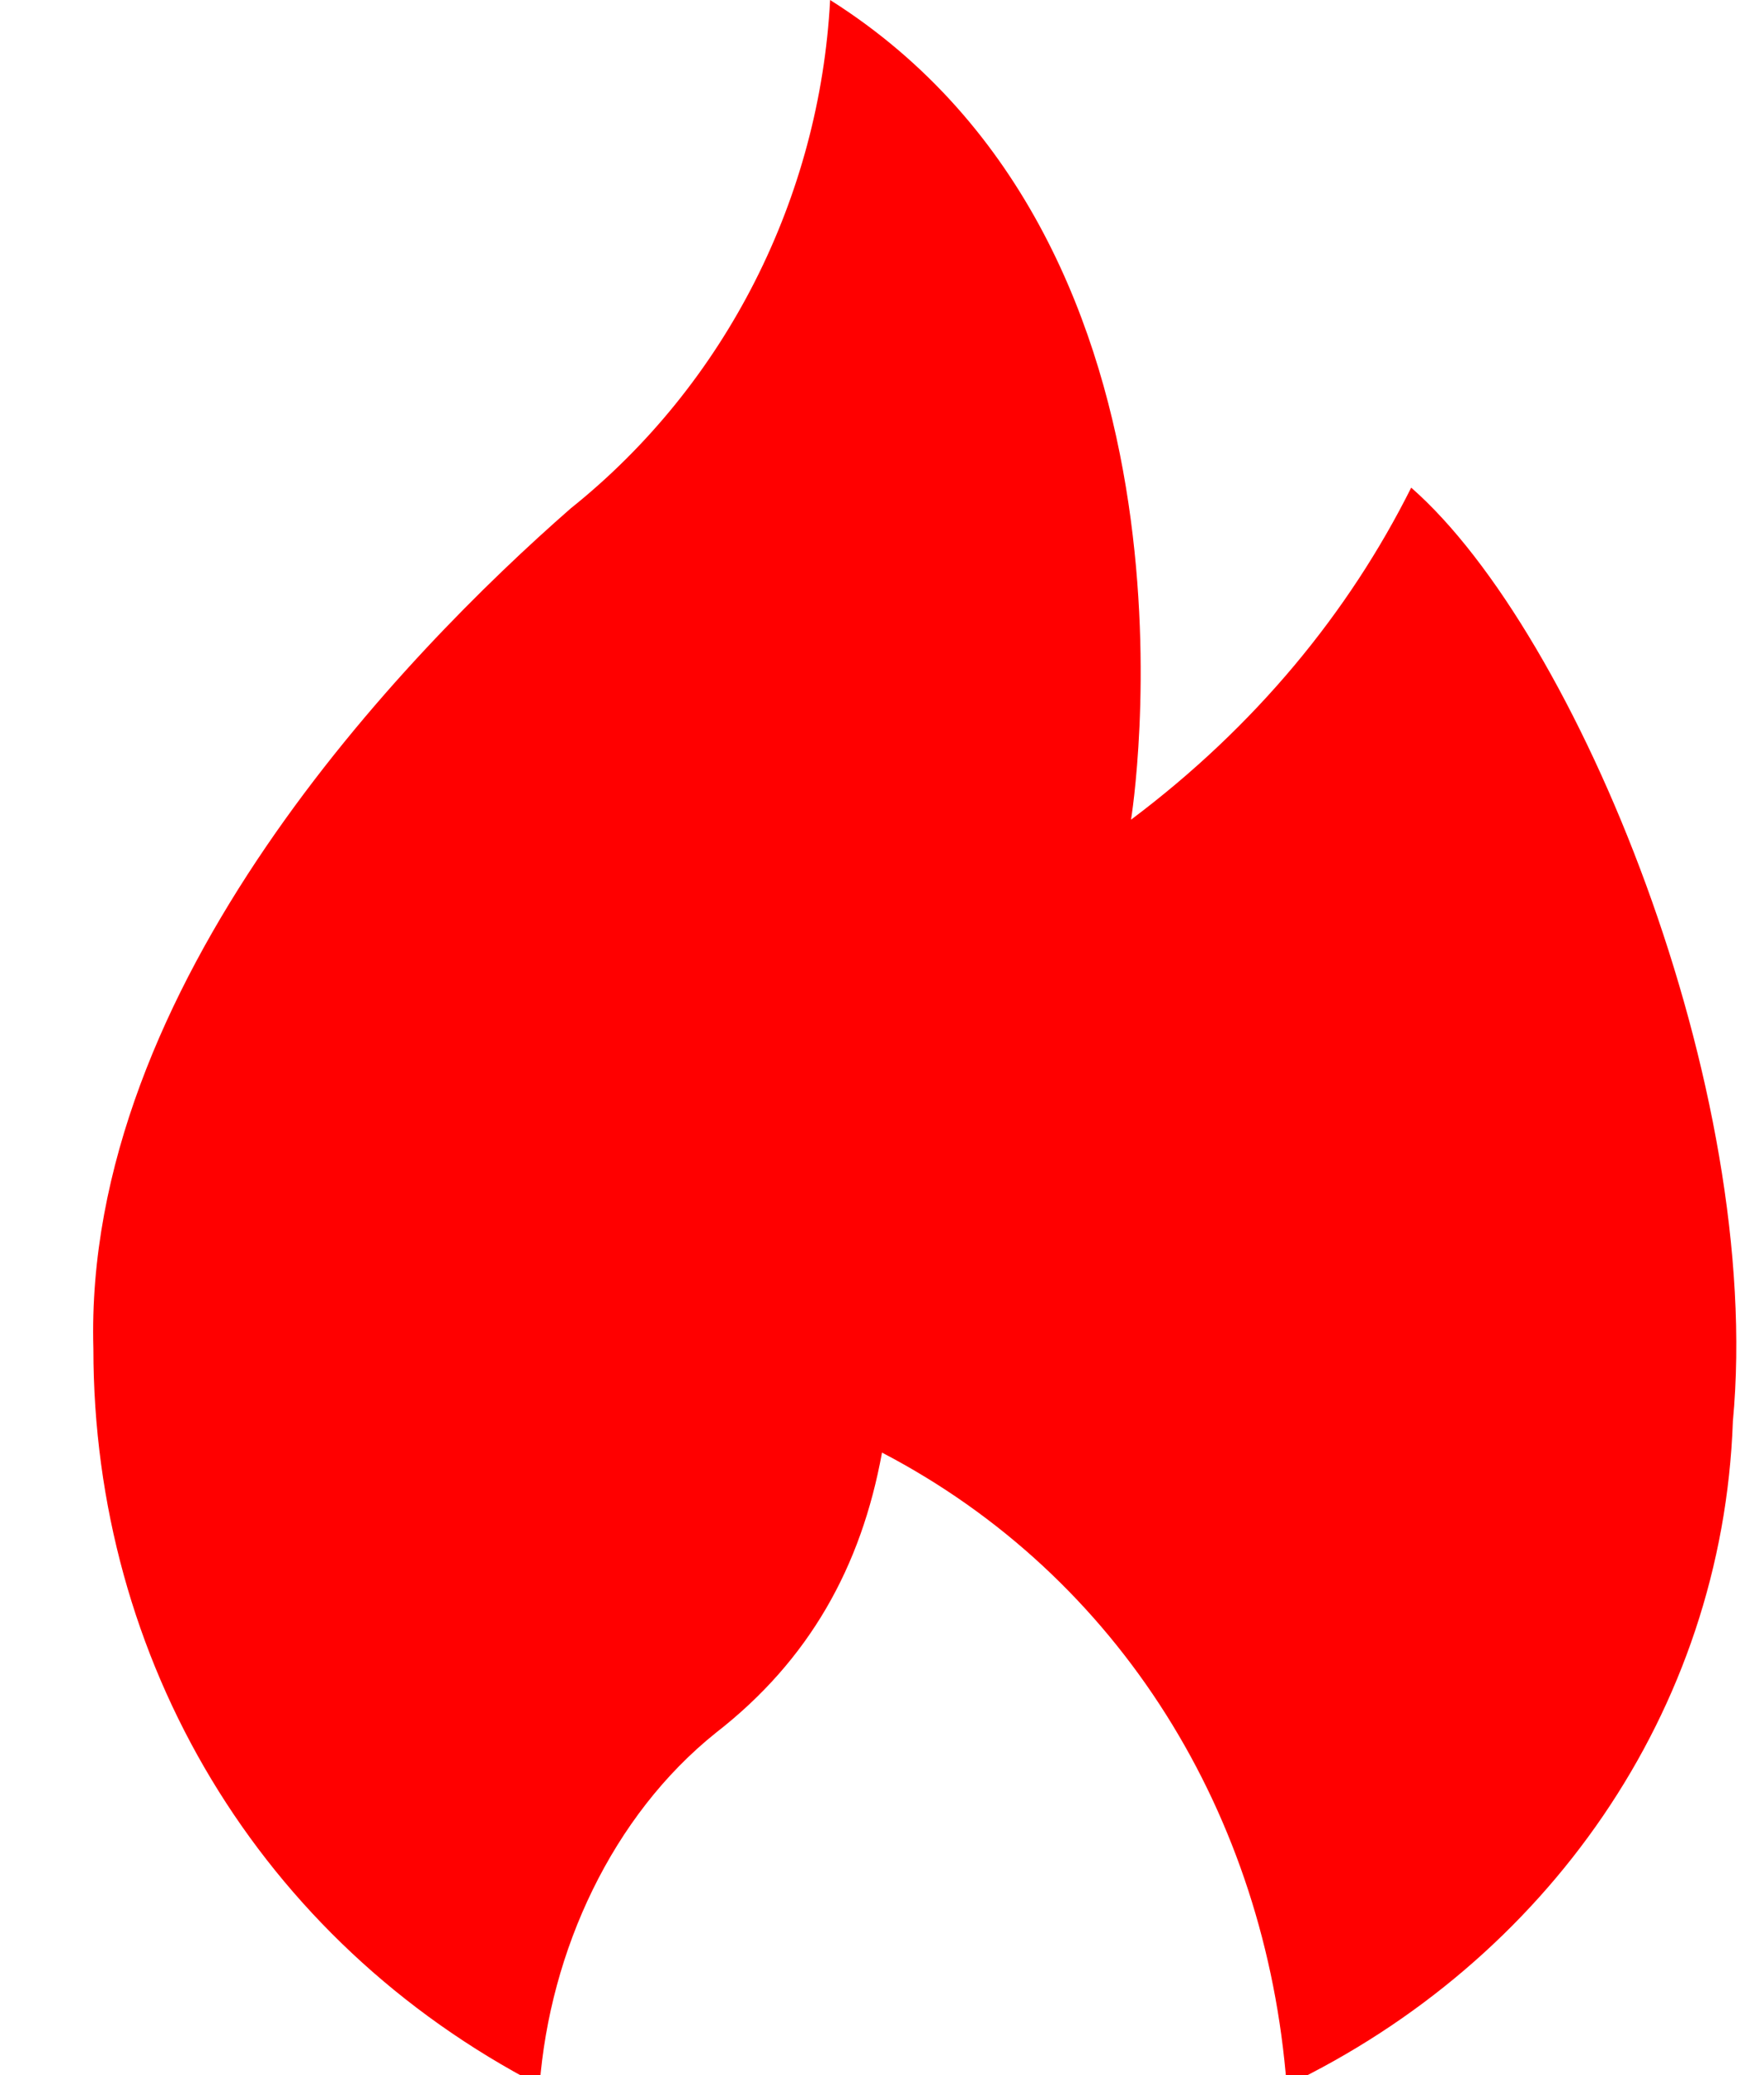 <?xml version="1.0" encoding="utf-8"?>
<!-- Generator: Adobe Illustrator 23.0.6, SVG Export Plug-In . SVG Version: 6.00 Build 0)  -->
<svg version="1.1" id="Layer_1" xmlns="http://www.w3.org/2000/svg" xmlns:xlink="http://www.w3.org/1999/xlink" x="0px" y="0px"
	 viewBox="0 0 17 20" style="enable-background:new 0 0 17 20;" xml:space="preserve">
<style type="text/css">
	.st0{fill:#FF0000;}
</style>
<path class="st0" d="M10.9,7.9c0,0,0.9-5.5-2.9-7.9C7.9,1.9,7,3.7,5.5,4.9c-1.6,1.4-4.7,4.6-4.6,8.1c0,3,1.6,5.7,4.3,7.1
	c0.1-1.3,0.7-2.6,1.7-3.4c0.9-0.7,1.4-1.6,1.6-2.7c2.3,1.2,3.7,3.5,3.9,6.1v0c2.5-1.2,4.2-3.6,4.3-6.4c0.3-3.2-1.5-7.6-3.1-9
	C13,5.9,12.1,7,10.9,7.9z"/>
</svg>

